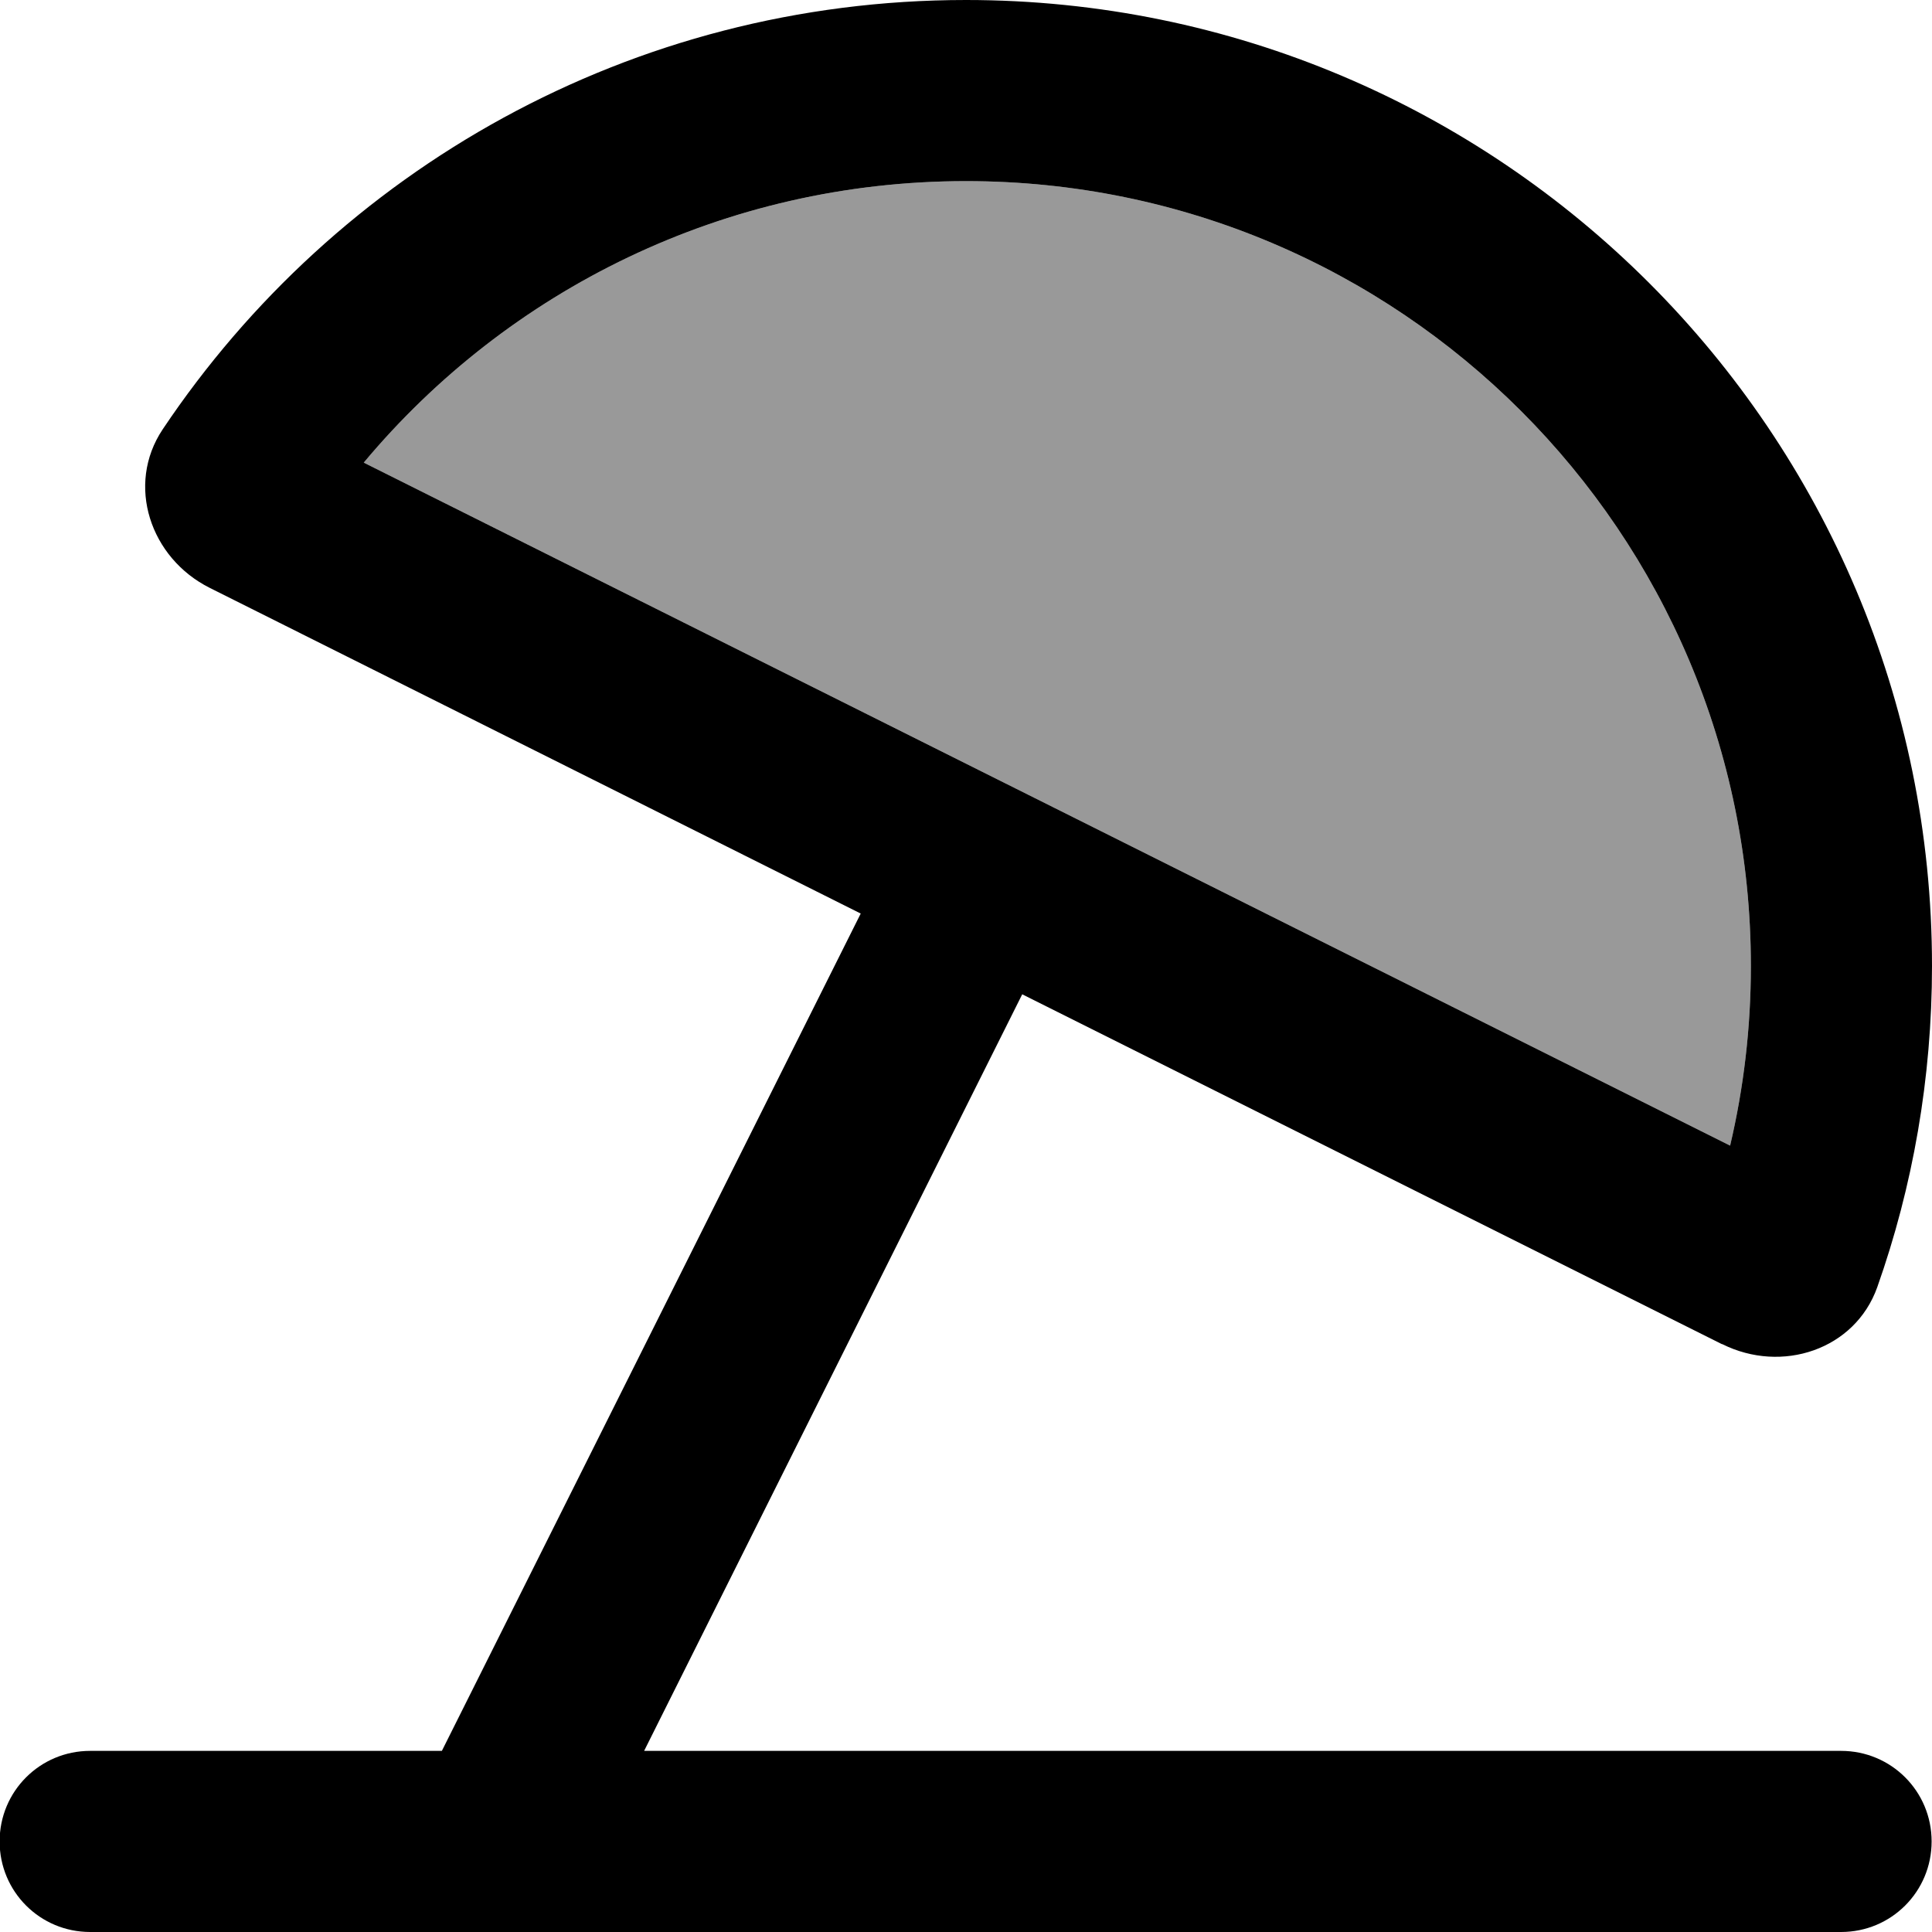 <svg fill="currentColor" xmlns="http://www.w3.org/2000/svg" viewBox="0 0 512 512"><!--! Font Awesome Pro 7.0.1 by @fontawesome - https://fontawesome.com License - https://fontawesome.com/license (Commercial License) Copyright 2025 Fonticons, Inc. --><path opacity=".4" fill="currentColor" d="M96.4 122.6l362.1 181c3.6-15.3 5.5-31.2 5.5-47.6 0-114.9-93.1-208-208-208-64 0-121.4 28.9-159.6 74.6z"/><path fill="currentColor" d="M464 256c0 16.4-1.9 32.3-5.5 47.6L96.4 122.6C134.6 76.9 192 48 256 48 370.9 48 464 141.1 464 256zm-7.6 100.2c15.8 7.9 35.2 1.5 41.1-15.1 9.4-26.6 14.5-55.3 14.5-85.1 0-141.4-114.6-256-256-256-88.8 0-167 45.2-212.9 113.8-9.8 14.7-3.3 34.1 12.5 42l172.5 86.3-1.6 3.2-109.4 218.7-93.2 0c-13.3 0-24 10.7-24 24s10.7 24 24 24l464 0c13.3 0 24-10.7 24-24s-10.7-24-24-24l-317.2 0 98.6-197.3 1.6-3.2 185.4 92.7z"/></svg>